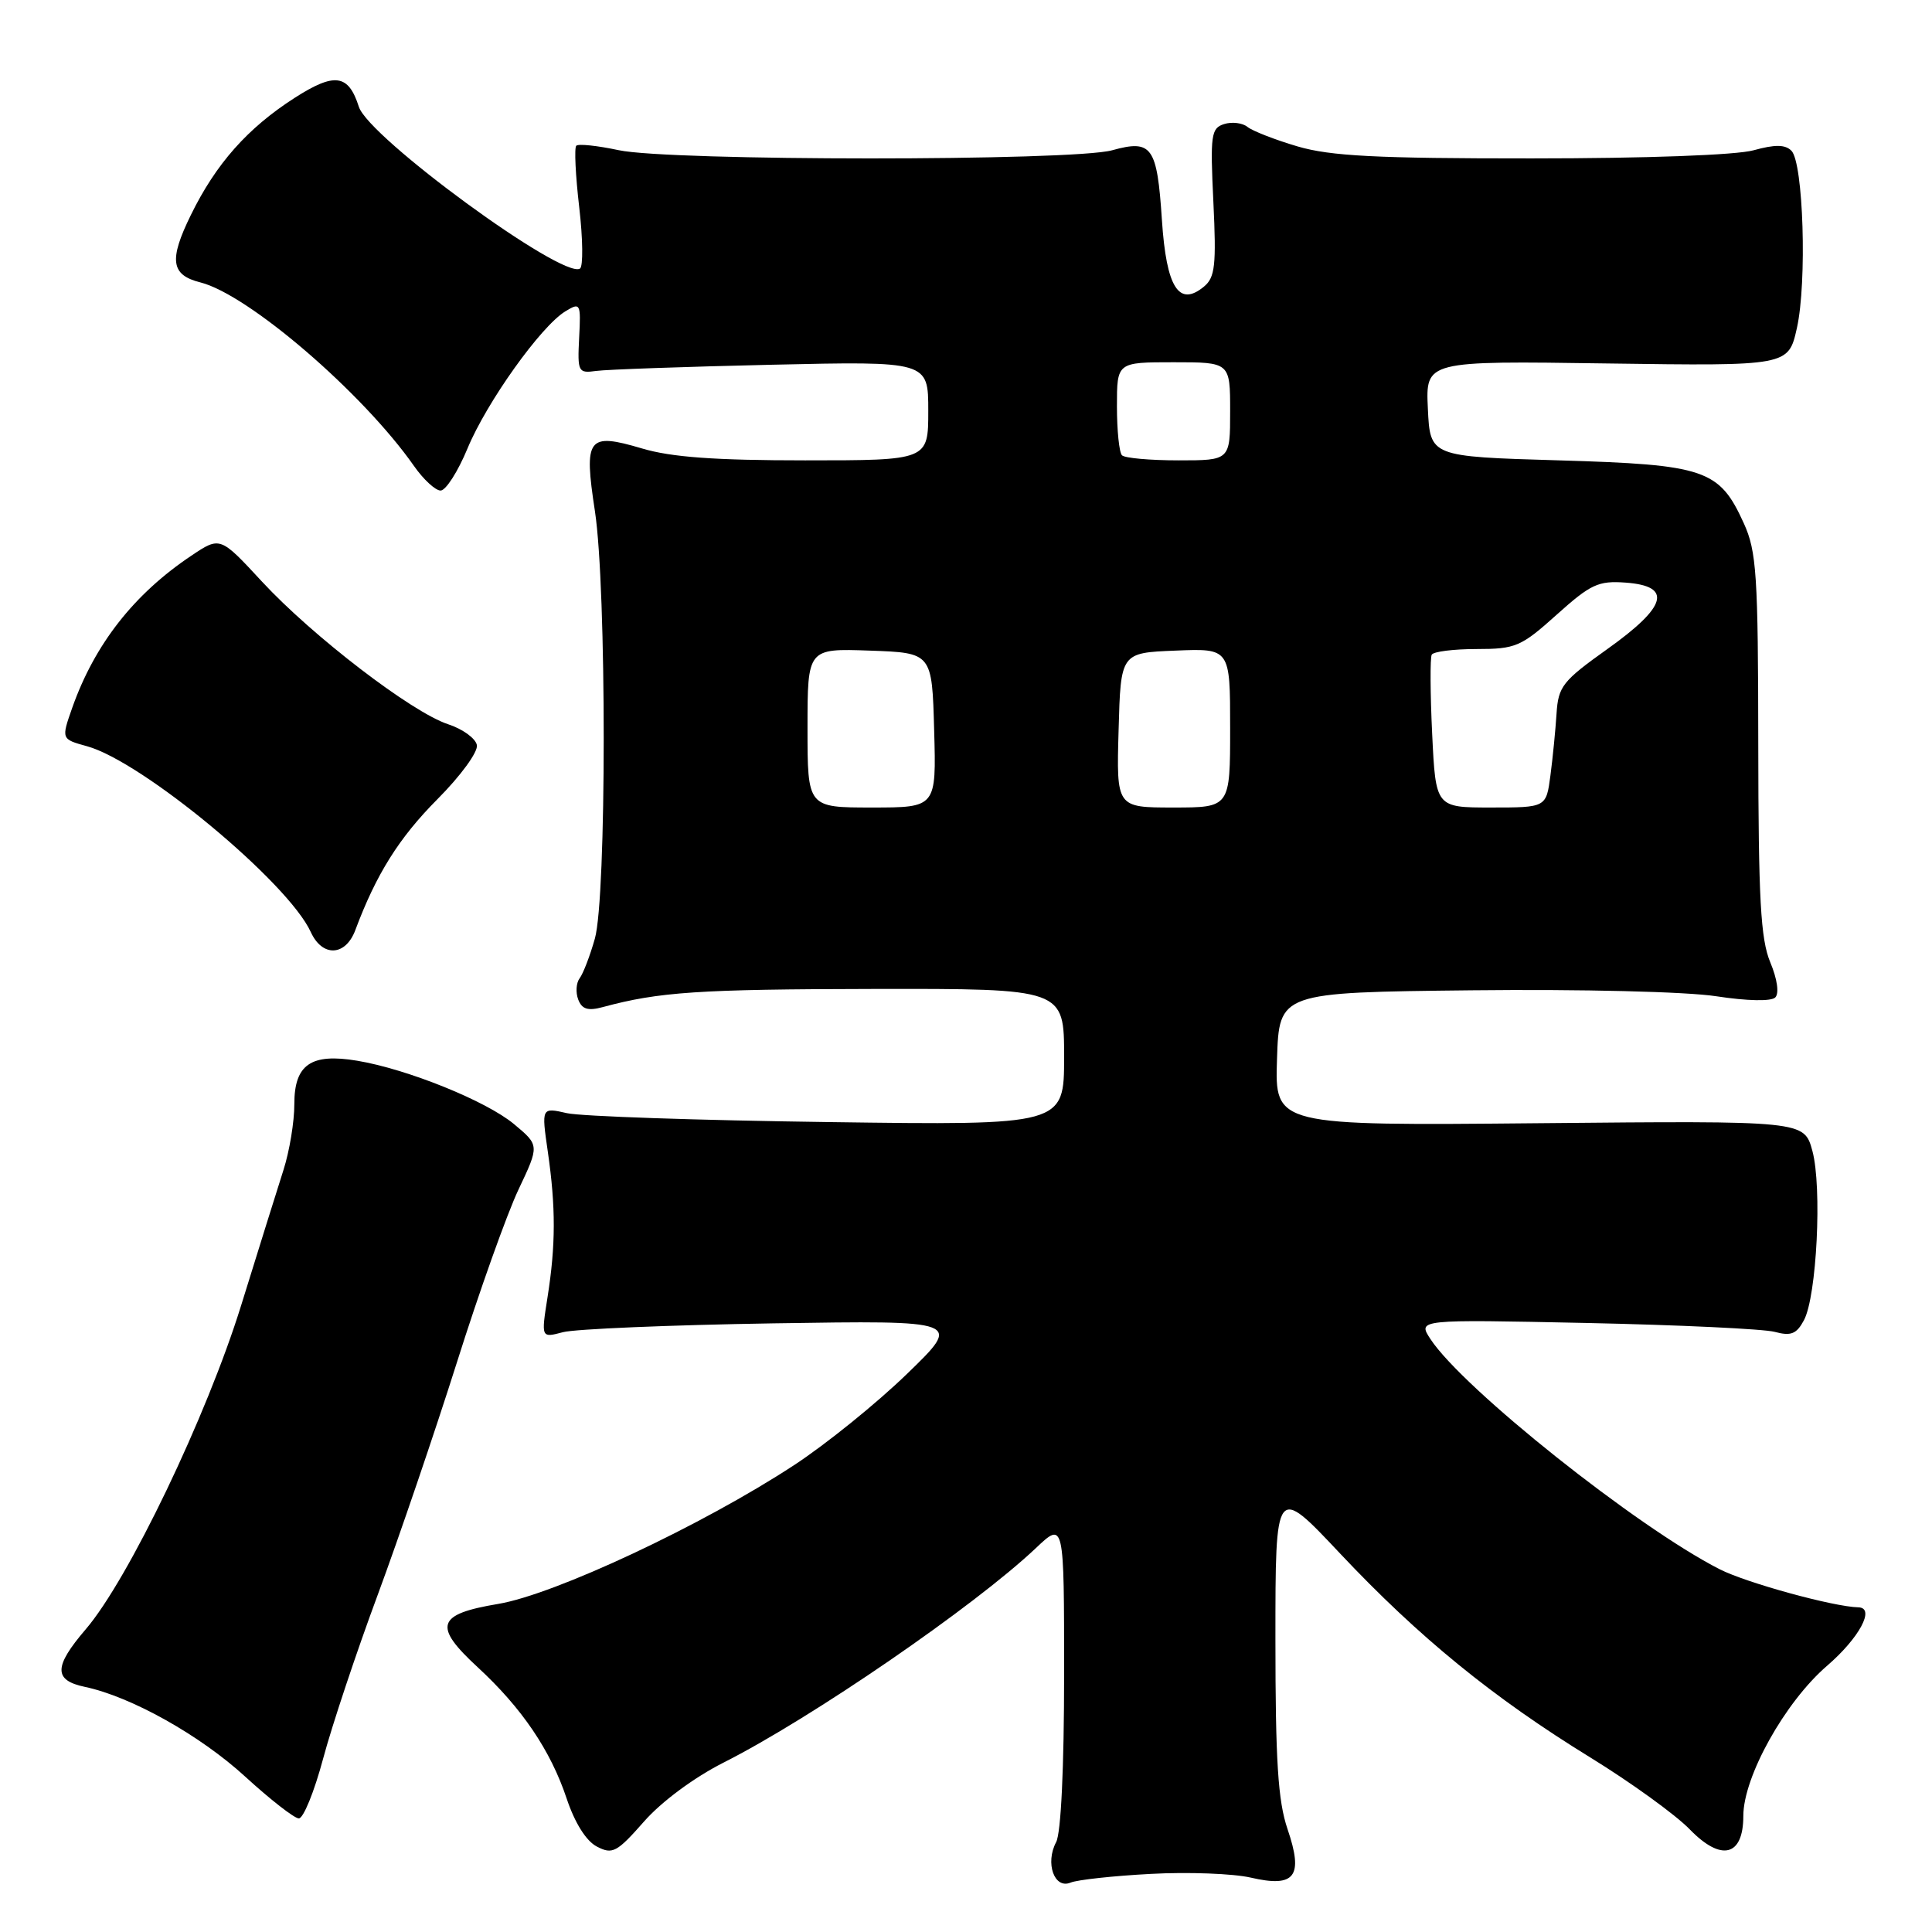 <?xml version="1.0" encoding="UTF-8" standalone="no"?>
<!DOCTYPE svg PUBLIC "-//W3C//DTD SVG 1.1//EN" "http://www.w3.org/Graphics/SVG/1.1/DTD/svg11.dtd" >
<svg xmlns="http://www.w3.org/2000/svg" xmlns:xlink="http://www.w3.org/1999/xlink" version="1.1" viewBox="0 0 256 256">
 <g >
 <path fill="currentColor"
d=" M 152.50 248.30 C 157.45 248.03 163.40 248.26 165.72 248.79 C 171.61 250.16 172.75 248.65 170.60 242.35 C 169.34 238.64 169.00 233.33 169.00 217.19 C 169.00 196.74 169.00 196.74 177.57 205.85 C 188.03 216.96 197.88 224.98 210.75 232.89 C 216.11 236.19 222.03 240.47 223.90 242.40 C 228.08 246.71 231.00 245.98 231.00 240.62 C 231.00 235.43 236.52 225.53 242.09 220.73 C 246.37 217.04 248.52 213.04 246.25 212.98 C 242.96 212.91 231.38 209.73 227.86 207.93 C 216.93 202.37 193.84 183.99 189.54 177.43 C 187.84 174.83 187.84 174.83 210.17 175.30 C 222.45 175.56 233.70 176.09 235.16 176.48 C 237.31 177.06 238.05 176.77 239.03 174.94 C 240.73 171.77 241.45 157.29 240.15 152.50 C 239.06 148.50 239.06 148.50 203.99 148.83 C 168.92 149.16 168.92 149.16 169.21 140.33 C 169.50 131.50 169.50 131.50 195.00 131.22 C 209.55 131.06 223.47 131.40 227.42 132.01 C 231.53 132.64 234.70 132.70 235.23 132.17 C 235.77 131.63 235.50 129.74 234.57 127.51 C 233.29 124.44 233.00 119.15 232.98 98.63 C 232.96 76.13 232.76 73.06 231.06 69.33 C 227.82 62.20 225.98 61.57 206.55 61.00 C 189.50 60.50 189.50 60.50 189.20 54.16 C 188.90 47.81 188.90 47.81 212.93 48.16 C 236.97 48.50 236.97 48.50 238.10 43.46 C 239.45 37.42 238.96 21.56 237.37 19.97 C 236.54 19.14 235.19 19.13 232.37 19.91 C 230.08 20.55 218.07 20.99 202.93 20.99 C 182.39 21.00 176.29 20.68 171.93 19.40 C 168.94 18.52 165.96 17.35 165.30 16.82 C 164.64 16.28 163.24 16.11 162.20 16.44 C 160.47 16.99 160.35 17.87 160.78 26.79 C 161.18 35.14 161.00 36.76 159.54 37.97 C 156.21 40.73 154.55 38.11 153.96 29.16 C 153.32 19.41 152.64 18.45 147.37 19.91 C 142.16 21.36 88.74 21.35 81.98 19.90 C 79.17 19.30 76.64 19.03 76.36 19.31 C 76.08 19.58 76.26 23.25 76.75 27.46 C 77.24 31.66 77.28 35.32 76.85 35.59 C 74.55 37.02 48.84 18.21 47.55 14.15 C 46.17 9.82 44.34 9.57 39.04 12.97 C 32.81 16.97 28.61 21.70 25.29 28.49 C 22.36 34.46 22.64 36.44 26.55 37.42 C 32.91 39.02 48.07 52.05 54.86 61.75 C 56.11 63.54 57.70 65.00 58.38 65.00 C 59.07 65.00 60.67 62.50 61.94 59.44 C 64.48 53.30 71.68 43.21 74.92 41.25 C 76.90 40.04 76.98 40.18 76.74 44.75 C 76.51 49.30 76.61 49.48 79.00 49.15 C 80.38 48.96 90.84 48.59 102.25 48.33 C 123.00 47.86 123.00 47.86 123.00 54.43 C 123.00 61.00 123.00 61.00 106.68 61.00 C 94.74 61.00 88.94 60.58 85.06 59.42 C 77.86 57.29 77.34 57.97 78.83 67.73 C 80.39 77.97 80.38 118.92 78.82 124.38 C 78.18 126.65 77.27 129.01 76.81 129.62 C 76.34 130.24 76.26 131.51 76.62 132.45 C 77.11 133.73 77.91 133.98 79.89 133.44 C 87.33 131.43 92.55 131.08 115.75 131.04 C 141.00 131.00 141.00 131.00 141.00 140.05 C 141.00 149.11 141.00 149.11 109.75 148.68 C 92.56 148.45 76.98 147.92 75.12 147.50 C 71.74 146.73 71.74 146.73 72.59 152.62 C 73.65 159.96 73.64 164.99 72.55 171.89 C 71.70 177.29 71.70 177.29 74.60 176.52 C 76.20 176.10 88.75 175.57 102.50 175.35 C 127.50 174.96 127.50 174.96 120.20 182.03 C 116.19 185.92 109.44 191.38 105.20 194.15 C 93.08 202.10 73.51 211.28 66.00 212.53 C 57.85 213.89 57.35 215.44 63.31 220.93 C 69.14 226.31 72.95 231.92 75.08 238.30 C 76.16 241.54 77.67 243.95 79.09 244.68 C 81.15 245.76 81.74 245.45 85.32 241.38 C 87.64 238.73 91.98 235.52 95.88 233.55 C 107.52 227.67 129.08 212.86 137.25 205.14 C 141.00 201.59 141.00 201.59 141.00 221.86 C 141.00 234.17 140.59 242.91 139.94 244.10 C 138.47 246.86 139.70 250.34 141.84 249.46 C 142.75 249.08 147.55 248.56 152.50 248.30 Z  M 42.81 233.05 C 43.98 228.67 47.24 218.89 50.06 211.30 C 52.87 203.71 57.59 189.85 60.55 180.50 C 63.50 171.15 67.17 160.86 68.70 157.63 C 71.48 151.76 71.48 151.76 68.11 148.95 C 64.44 145.89 53.98 141.66 47.32 140.55 C 41.21 139.53 39.00 141.05 39.00 146.29 C 39.01 148.60 38.36 152.53 37.57 155.00 C 36.78 157.47 34.25 165.56 31.95 172.98 C 27.39 187.66 17.02 209.29 11.35 215.90 C 7.11 220.85 7.09 222.65 11.25 223.52 C 17.36 224.81 26.50 229.92 32.50 235.42 C 35.80 238.44 38.99 240.93 39.59 240.95 C 40.19 240.98 41.64 237.42 42.81 233.05 Z  M 47.08 123.25 C 49.84 115.85 52.87 111.02 57.94 105.92 C 61.05 102.80 63.36 99.63 63.19 98.73 C 63.02 97.84 61.30 96.59 59.36 95.96 C 54.55 94.37 41.42 84.30 34.71 77.06 C 29.17 71.07 29.17 71.07 25.34 73.64 C 17.75 78.72 12.55 85.37 9.58 93.76 C 8.11 97.94 8.11 97.94 11.53 98.88 C 18.89 100.91 38.19 116.94 41.18 123.50 C 42.71 126.85 45.78 126.72 47.08 123.25 Z  M 107.00 96.46 C 107.00 85.92 107.00 85.92 115.25 86.21 C 123.50 86.50 123.50 86.50 123.78 96.75 C 124.07 107.00 124.07 107.00 115.53 107.00 C 107.00 107.00 107.00 107.00 107.00 96.46 Z  M 148.22 96.75 C 148.50 86.50 148.50 86.50 155.75 86.21 C 163.00 85.91 163.00 85.91 163.00 96.46 C 163.00 107.00 163.00 107.00 155.47 107.00 C 147.93 107.00 147.93 107.00 148.22 96.75 Z  M 189.77 97.25 C 189.51 91.89 189.49 87.16 189.71 86.75 C 189.93 86.34 192.61 86.00 195.66 86.00 C 200.83 86.00 201.55 85.69 206.27 81.45 C 210.77 77.41 211.78 76.93 215.41 77.20 C 221.65 77.66 220.90 80.36 213.00 85.99 C 207.05 90.23 206.48 90.95 206.25 94.56 C 206.11 96.73 205.75 100.41 205.44 102.75 C 204.88 107.00 204.88 107.00 197.56 107.00 C 190.24 107.00 190.24 107.00 189.77 97.25 Z  M 148.67 60.33 C 148.30 59.97 148.00 57.04 148.00 53.83 C 148.00 48.00 148.00 48.00 155.50 48.00 C 163.00 48.00 163.00 48.00 163.00 54.50 C 163.00 61.00 163.00 61.00 156.17 61.00 C 152.41 61.00 149.03 60.70 148.67 60.33 Z "/>
</g>
</svg>